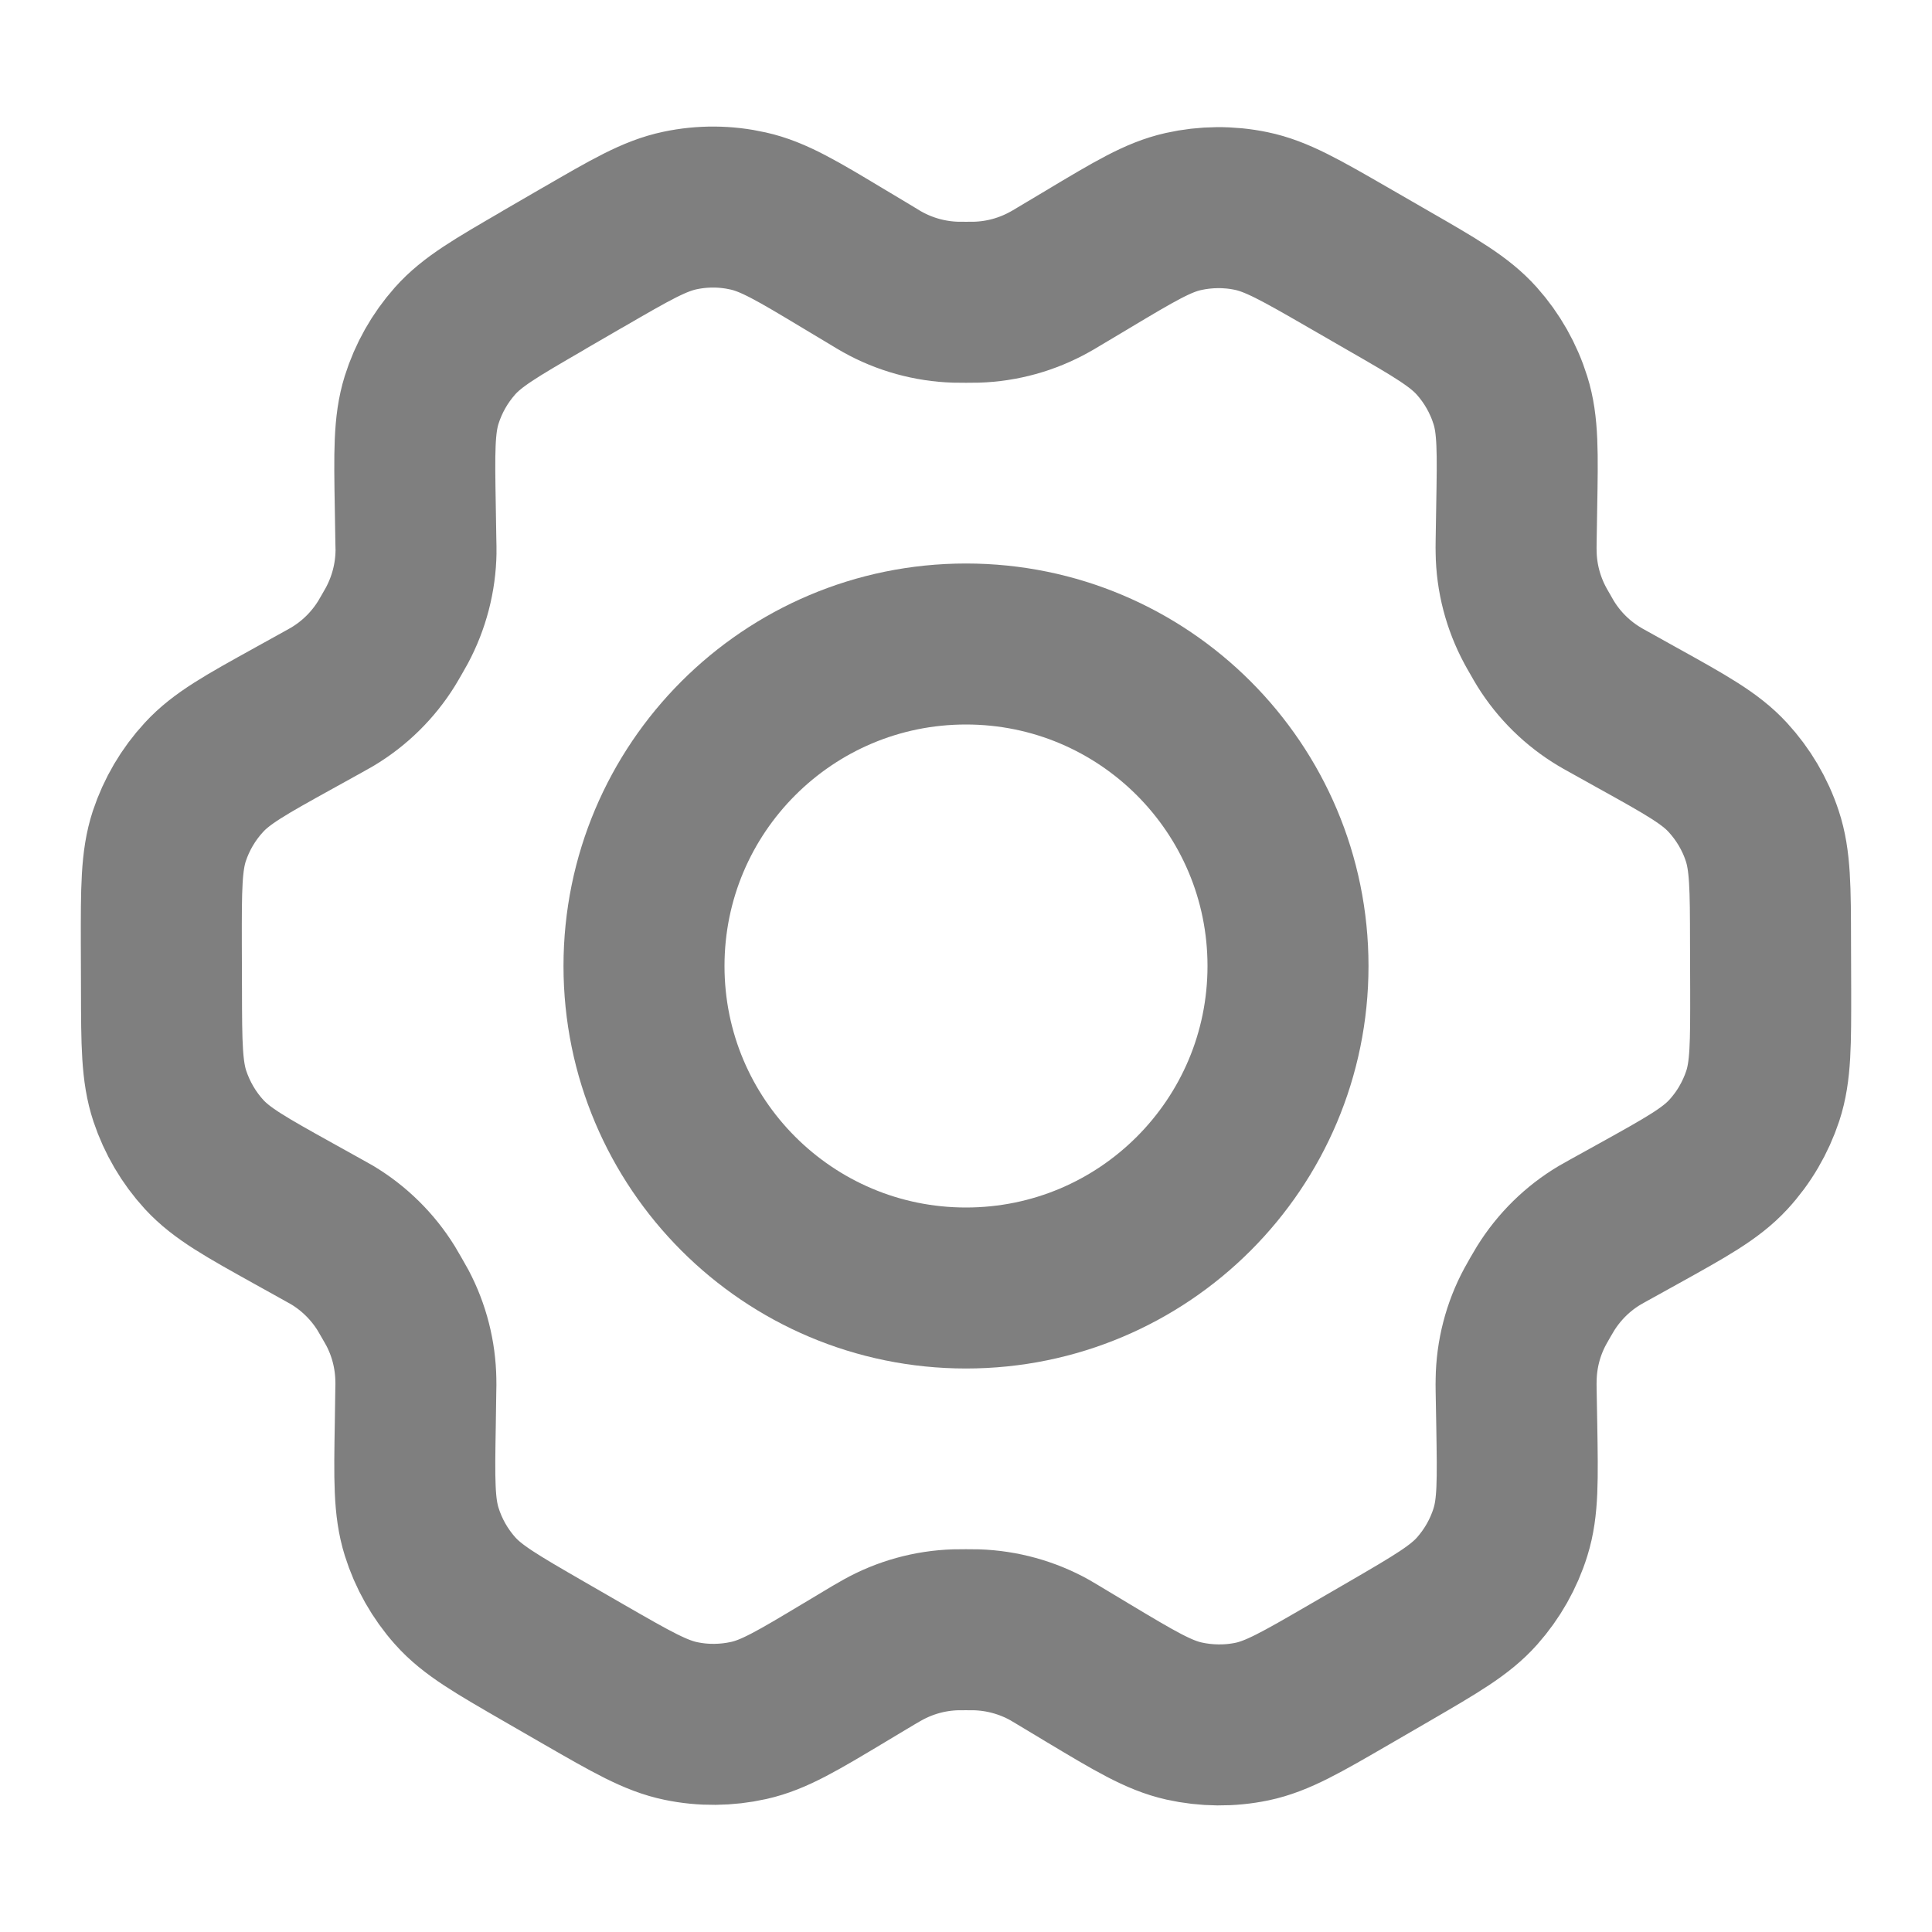 <svg width="24" height="24" viewBox="0 0 24 24" fill="none" xmlns="http://www.w3.org/2000/svg">
    <path
        d="M20.35 8.923L19.984 8.719C19.927 8.688 19.899 8.672 19.871 8.655C19.598 8.492 19.368 8.266 19.2 7.995C19.183 7.968 19.167 7.939 19.135 7.883C19.102 7.827 19.086 7.798 19.071 7.77C18.92 7.489 18.838 7.175 18.834 6.856C18.833 6.824 18.833 6.791 18.834 6.726L18.841 6.301C18.853 5.62 18.859 5.279 18.763 4.973C18.678 4.701 18.536 4.45 18.346 4.237C18.132 3.997 17.835 3.825 17.24 3.483L16.746 3.198C16.154 2.857 15.857 2.686 15.542 2.621C15.264 2.563 14.976 2.566 14.699 2.628C14.386 2.698 14.093 2.874 13.508 3.224L13.505 3.226L13.151 3.437C13.095 3.471 13.066 3.488 13.038 3.503C12.76 3.658 12.45 3.744 12.131 3.754C12.099 3.755 12.066 3.755 12.001 3.755C11.937 3.755 11.902 3.755 11.87 3.754C11.552 3.744 11.24 3.658 10.961 3.502C10.933 3.487 10.906 3.47 10.85 3.436L10.493 3.222C9.904 2.868 9.609 2.691 9.294 2.621C9.016 2.558 8.727 2.556 8.448 2.615C8.132 2.681 7.836 2.853 7.243 3.197L7.24 3.198L6.752 3.481L6.747 3.485C6.159 3.826 5.864 3.997 5.652 4.236C5.463 4.449 5.322 4.699 5.237 4.97C5.142 5.277 5.147 5.619 5.159 6.303L5.166 6.727C5.167 6.792 5.169 6.824 5.168 6.855C5.163 7.175 5.081 7.489 4.93 7.771C4.915 7.799 4.899 7.827 4.867 7.882C4.834 7.938 4.819 7.966 4.802 7.993C4.633 8.265 4.402 8.492 4.127 8.656C4.1 8.672 4.072 8.688 4.015 8.719L3.654 8.919C3.052 9.252 2.751 9.419 2.533 9.657C2.339 9.867 2.193 10.116 2.103 10.387C2.003 10.694 2.003 11.038 2.004 11.726L2.006 12.288C2.007 12.971 2.009 13.312 2.11 13.617C2.2 13.886 2.345 14.134 2.537 14.343C2.755 14.579 3.053 14.745 3.65 15.077L4.008 15.276C4.069 15.31 4.1 15.327 4.129 15.344C4.401 15.508 4.631 15.735 4.798 16.005C4.816 16.035 4.834 16.065 4.868 16.125C4.903 16.185 4.92 16.215 4.936 16.245C5.083 16.523 5.161 16.831 5.166 17.145C5.167 17.179 5.167 17.214 5.165 17.283L5.159 17.69C5.147 18.376 5.142 18.72 5.238 19.027C5.323 19.299 5.465 19.55 5.655 19.763C5.869 20.003 6.167 20.174 6.761 20.517L7.255 20.802C7.848 21.143 8.144 21.314 8.459 21.379C8.737 21.437 9.025 21.434 9.302 21.372C9.616 21.302 9.909 21.126 10.496 20.774L10.85 20.562C10.906 20.529 10.935 20.512 10.963 20.497C11.241 20.342 11.551 20.256 11.87 20.246C11.902 20.245 11.934 20.245 11.999 20.245C12.065 20.245 12.097 20.245 12.13 20.246C12.448 20.256 12.761 20.342 13.039 20.497C13.064 20.511 13.088 20.526 13.132 20.552L13.508 20.778C14.097 21.131 14.392 21.308 14.707 21.379C14.985 21.441 15.274 21.444 15.553 21.386C15.868 21.32 16.166 21.147 16.759 20.803L17.254 20.516C17.842 20.174 18.137 20.003 18.349 19.764C18.538 19.551 18.68 19.301 18.764 19.03C18.859 18.725 18.853 18.386 18.842 17.712L18.834 17.272C18.833 17.208 18.833 17.176 18.834 17.145C18.838 16.825 18.919 16.51 19.071 16.229C19.086 16.201 19.102 16.173 19.134 16.117C19.166 16.061 19.183 16.034 19.199 16.007C19.368 15.735 19.599 15.507 19.874 15.344C19.901 15.328 19.929 15.312 19.984 15.282L19.986 15.281L20.347 15.081C20.949 14.747 21.25 14.58 21.469 14.343C21.663 14.133 21.808 13.884 21.898 13.613C21.998 13.308 21.997 12.966 21.996 12.286L21.994 11.712C21.993 11.029 21.992 10.687 21.891 10.383C21.802 10.113 21.655 9.866 21.463 9.657C21.246 9.421 20.948 9.255 20.352 8.924L20.35 8.923Z"
        stroke="black" stroke-opacity="0.5" stroke-width="2" stroke-linecap="round" stroke-linejoin="round"/>
    <path
        d="M8 12C8 14.209 9.791 16 12 16C14.21 16 16 14.209 16 12C16 9.791 14.21 8 12 8C9.791 8 8 9.791 8 12Z"
        stroke="black" stroke-opacity="0.5" stroke-width="2" stroke-linecap="round" stroke-linejoin="round"/>
</svg>
